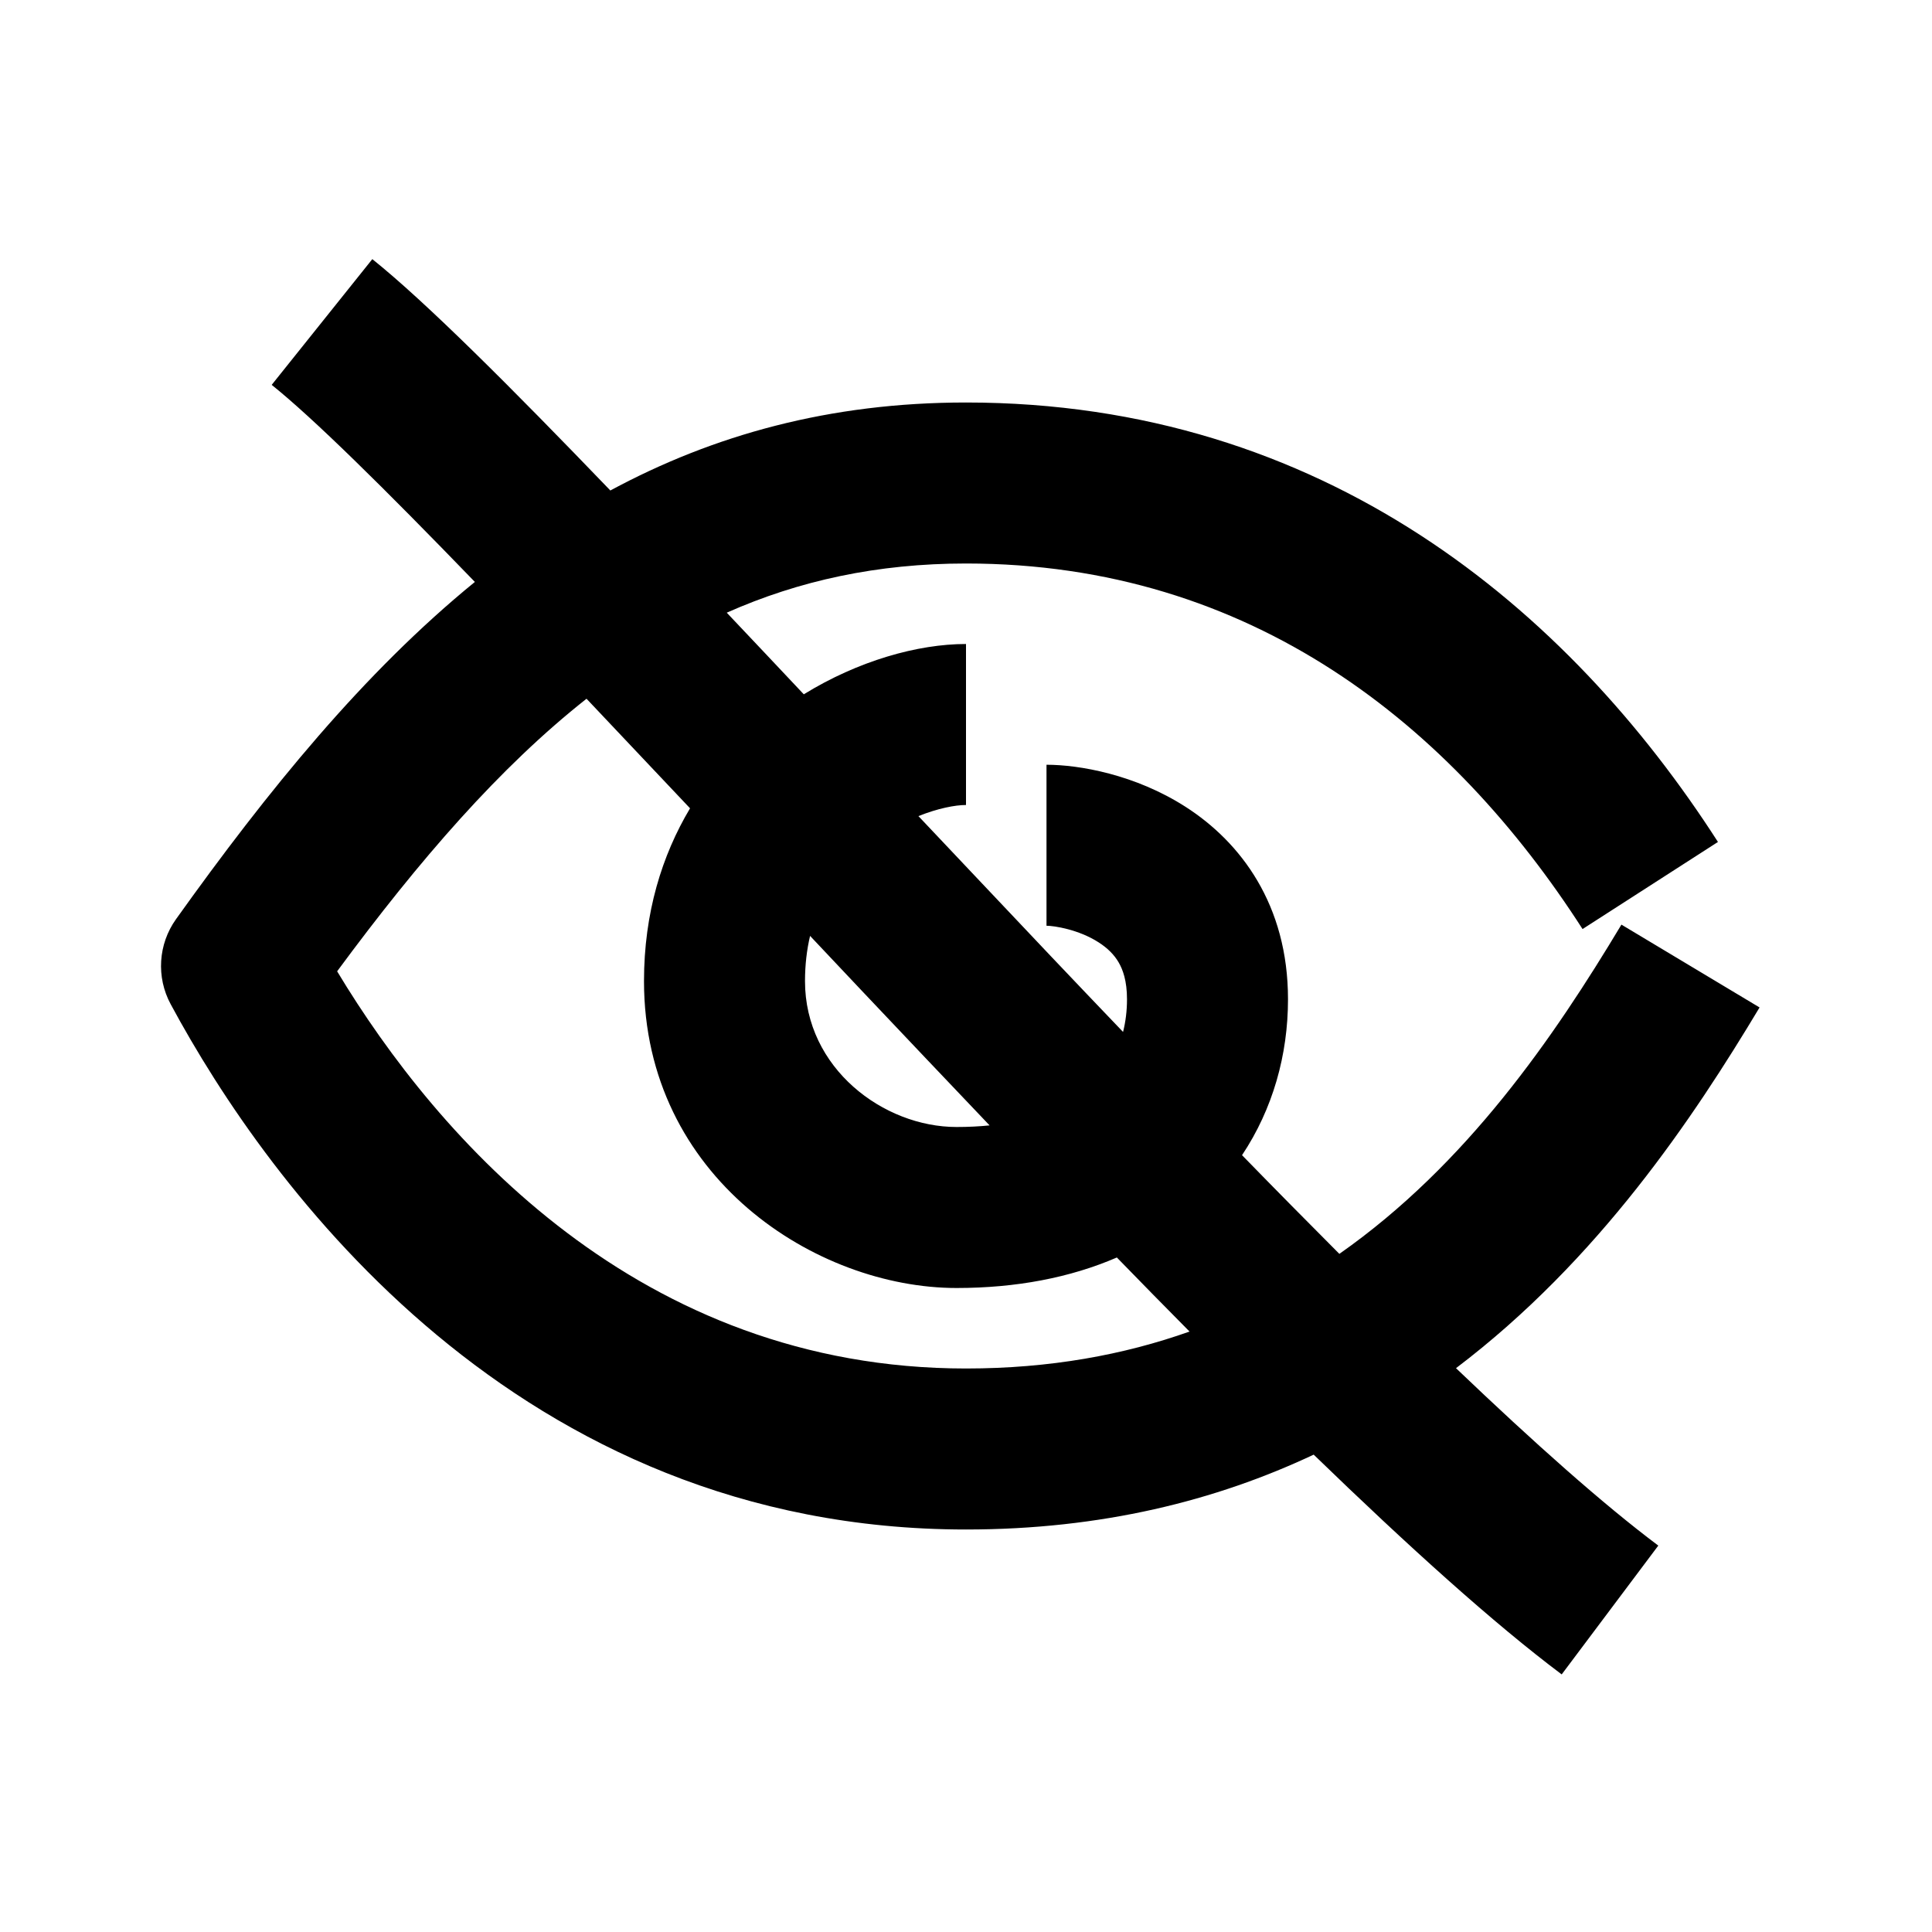 <svg width="24" height="24" viewBox="0 0 24 24" xmlns="http://www.w3.org/2000/svg">
<path d="M11.409 10.138C11.651 10.041 11.866 10 12 10V8C11.4 8 10.66 8.209 9.985 8.625C9.659 8.279 9.34 7.94 9.028 7.611C9.926 7.212 10.901 7 12 7C15.554 7 18.038 9.02 19.659 11.541L21.341 10.459C19.485 7.571 16.446 5 12 5C10.307 5 8.862 5.403 7.582 6.093C6.346 4.808 5.288 3.75 4.625 3.219L3.375 4.781C3.884 5.188 4.762 6.053 5.899 7.229C4.519 8.354 3.328 9.82 2.186 11.419C1.965 11.729 1.939 12.139 2.12 12.474C3.332 14.726 6.424 19 12 19C13.682 19 15.107 18.641 16.319 18.07C17.496 19.21 18.558 20.169 19.4 20.8L20.6 19.2C19.917 18.688 19.057 17.923 18.087 16.996C19.864 15.649 21.04 13.878 21.858 12.515L20.142 11.486C19.305 12.881 18.223 14.465 16.638 15.576C16.245 15.182 15.84 14.772 15.429 14.35C15.812 13.775 16 13.104 16 12.413C16 11.238 15.412 10.462 14.728 10.023C14.1 9.62 13.404 9.5 13 9.5V11.5C13.096 11.5 13.4 11.547 13.647 11.706C13.758 11.777 13.84 11.859 13.895 11.953C13.948 12.043 14 12.183 14 12.413C14 12.557 13.983 12.692 13.951 12.819C13.358 12.2 12.76 11.569 12.165 10.938C11.912 10.671 11.66 10.404 11.409 10.138ZM7.286 8.68C7.699 9.116 8.13 9.572 8.572 10.041C8.223 10.626 8 11.341 8 12.188C8 14.629 10.142 16 11.883 16C12.622 16 13.294 15.872 13.874 15.621C14.178 15.933 14.479 16.241 14.777 16.541C13.96 16.831 13.04 17 12 17C7.942 17 5.439 14.144 4.188 12.066C5.213 10.677 6.21 9.529 7.286 8.68ZM10.063 11.626C10.278 11.853 10.493 12.082 10.71 12.312C11.233 12.865 11.763 13.424 12.293 13.98C12.166 13.993 12.029 14 11.883 14C10.975 14 10 13.271 10 12.188C10 11.983 10.023 11.796 10.063 11.626Z" />
</svg>
    